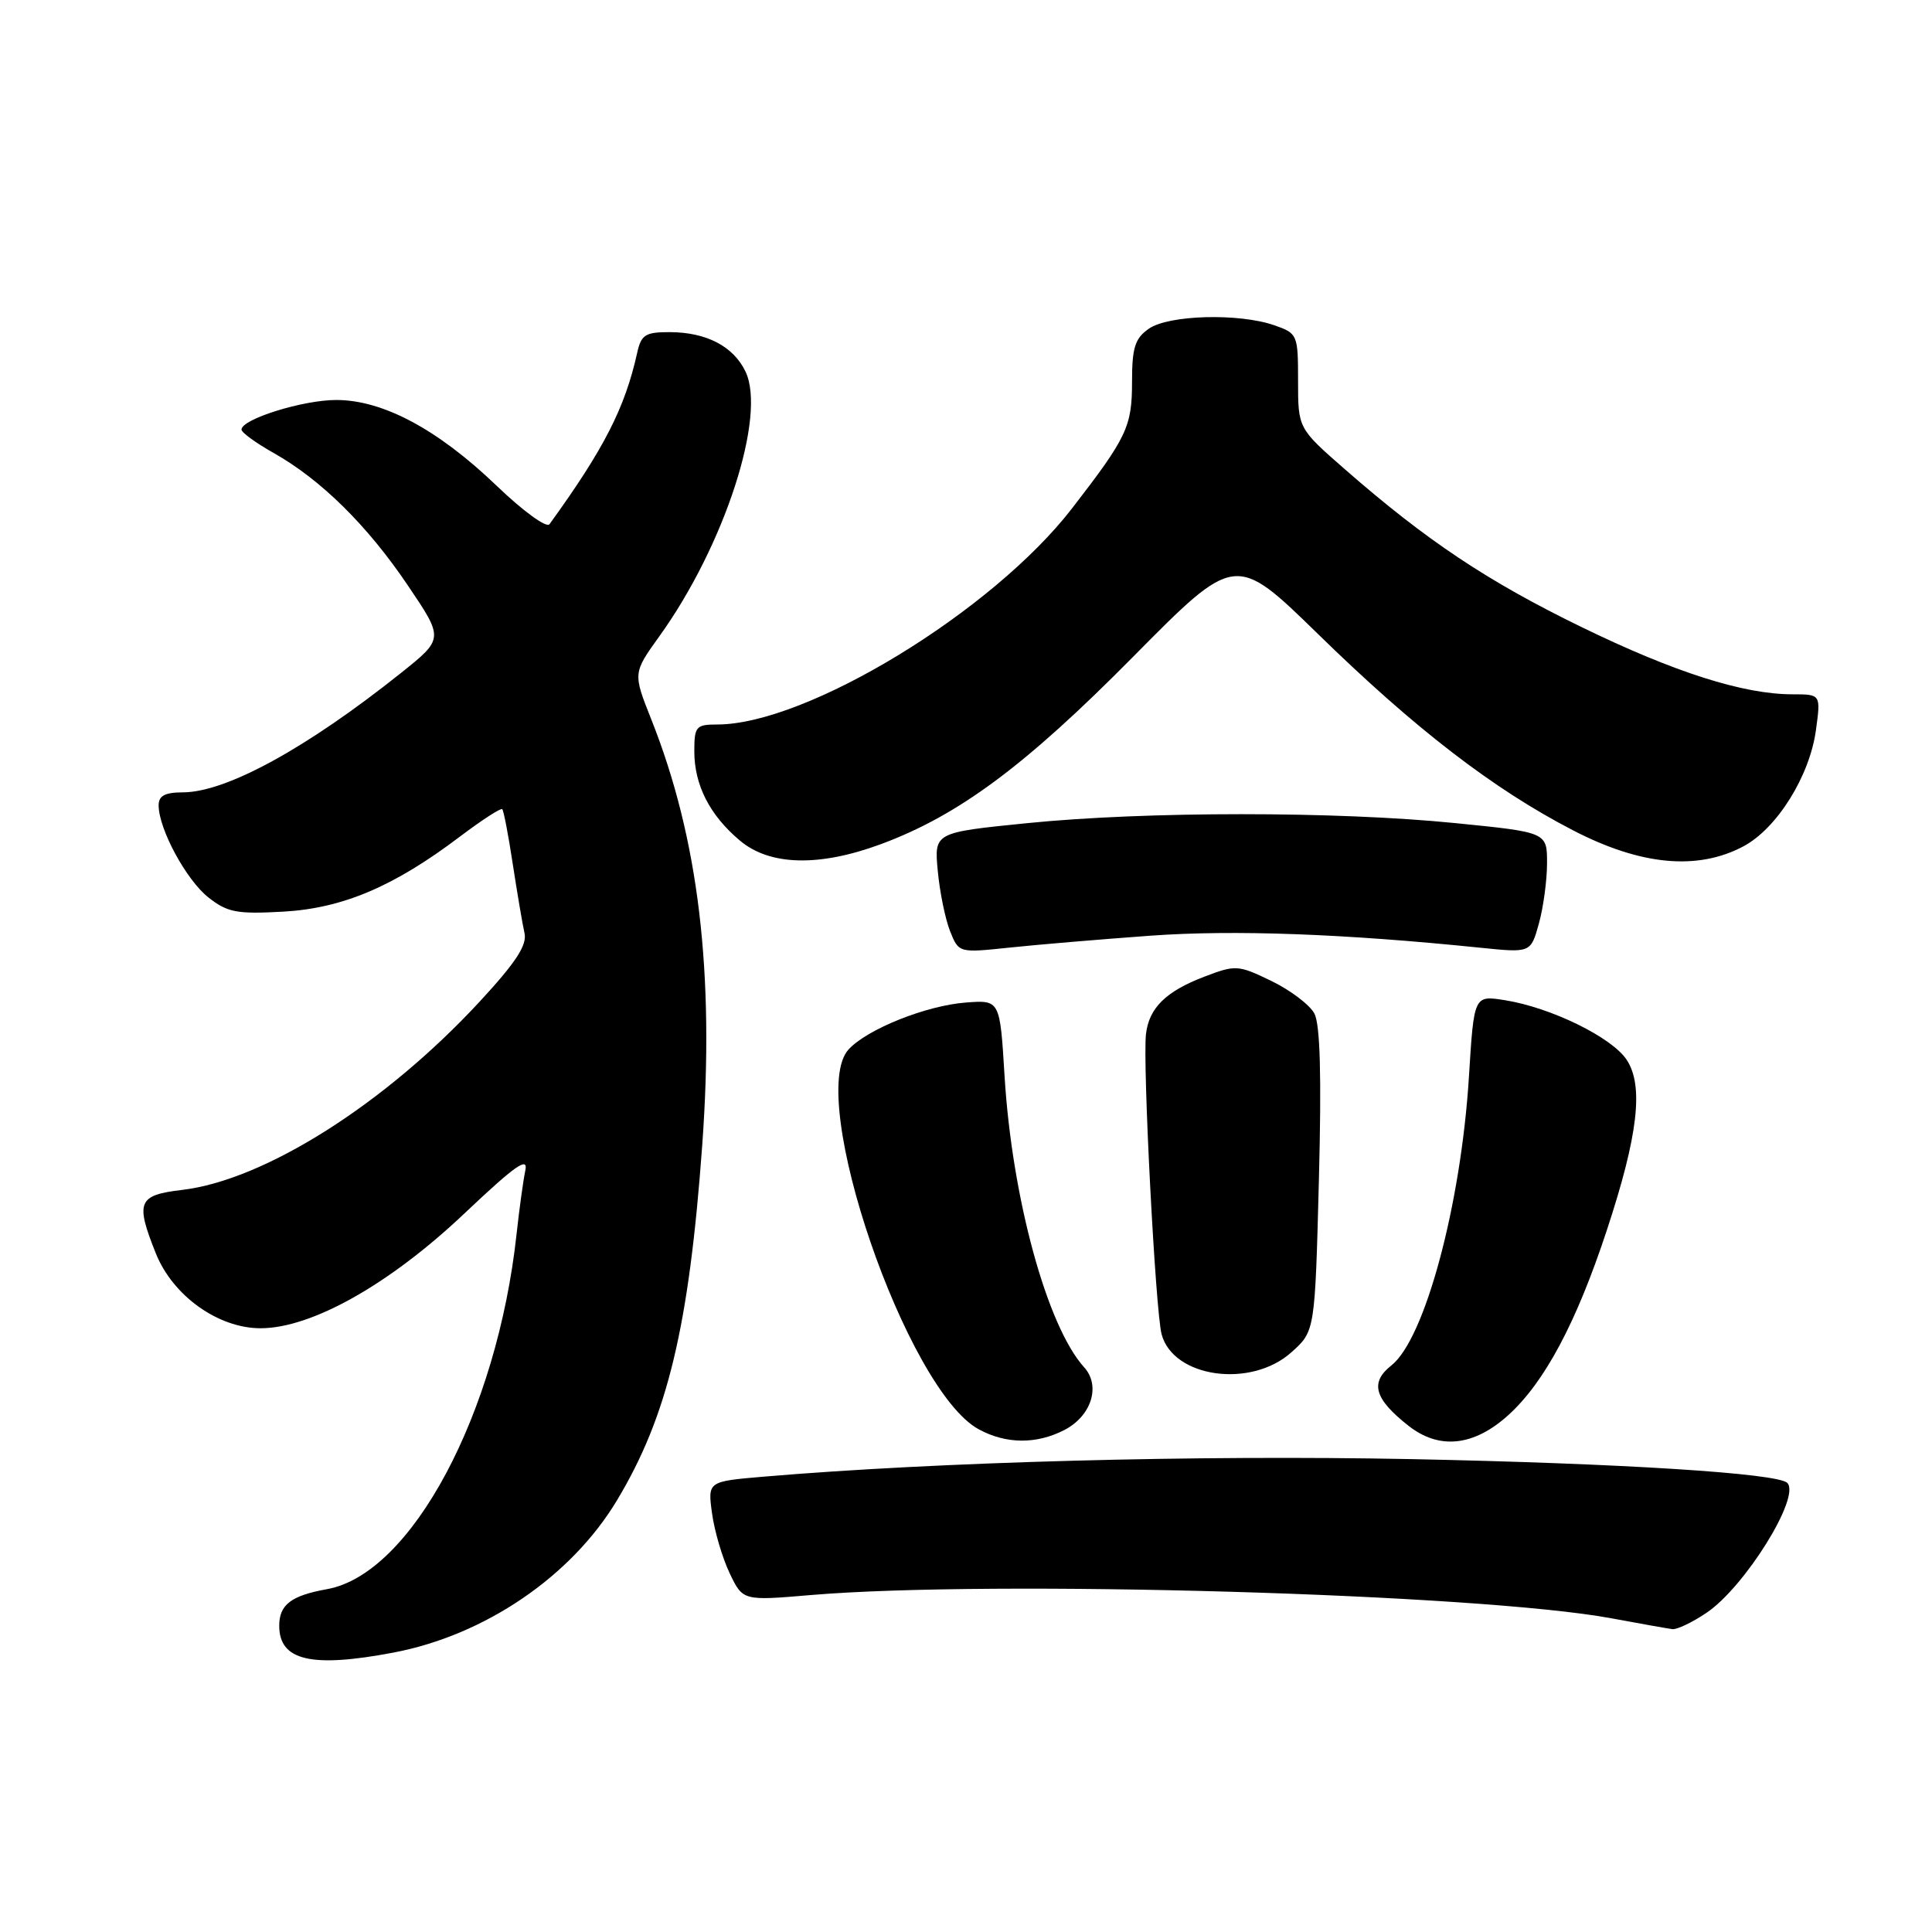 <?xml version="1.0" encoding="UTF-8" standalone="no"?>
<!DOCTYPE svg PUBLIC "-//W3C//DTD SVG 1.1//EN" "http://www.w3.org/Graphics/SVG/1.1/DTD/svg11.dtd" >
<svg xmlns="http://www.w3.org/2000/svg" xmlns:xlink="http://www.w3.org/1999/xlink" version="1.1" viewBox="0 0 256 256">
 <g >
 <path fill="currentColor"
d=" M 52.11 218.98 C 64.25 216.68 75.71 208.88 81.76 198.79 C 88.46 187.64 91.30 175.82 93.05 151.73 C 94.70 128.93 92.58 111.15 86.31 95.35 C 83.86 89.19 83.86 89.19 87.39 84.28 C 96.00 72.30 101.59 55.09 98.78 49.23 C 97.18 45.89 93.61 44.03 88.77 44.01 C 85.51 44.00 84.96 44.35 84.43 46.75 C 82.81 54.05 80.04 59.47 72.81 69.46 C 72.43 70.00 69.27 67.70 65.78 64.34 C 58.01 56.89 50.74 53.00 44.55 53.00 C 40.12 53.00 32.00 55.54 32.00 56.92 C 32.00 57.31 33.91 58.70 36.24 60.01 C 42.51 63.54 48.68 69.62 54.04 77.57 C 58.81 84.63 58.81 84.63 53.16 89.15 C 40.66 99.13 30.00 104.97 24.25 104.99 C 21.82 105.00 21.01 105.44 21.02 106.75 C 21.06 109.92 24.70 116.62 27.62 118.92 C 30.13 120.90 31.39 121.14 37.50 120.80 C 45.41 120.36 52.20 117.47 60.96 110.84 C 63.85 108.66 66.36 107.03 66.55 107.22 C 66.74 107.40 67.37 110.69 67.95 114.53 C 68.54 118.36 69.23 122.46 69.50 123.64 C 69.86 125.24 68.35 127.54 63.51 132.77 C 50.97 146.31 35.05 156.38 24.13 157.67 C 18.28 158.36 17.91 159.24 20.65 166.08 C 22.90 171.70 28.91 176.00 34.52 176.00 C 41.29 176.00 51.63 170.18 61.57 160.76 C 68.25 154.44 70.01 153.20 69.61 155.08 C 69.33 156.41 68.81 160.20 68.45 163.50 C 65.87 187.29 54.53 208.55 43.34 210.57 C 38.57 211.43 37.00 212.63 37.00 215.42 C 37.00 220.04 41.24 221.04 52.11 218.98 Z  M 226.10 213.72 C 231.18 210.32 238.65 198.32 236.82 196.49 C 235.54 195.21 214.73 193.90 187.00 193.34 C 158.47 192.78 124.33 193.70 101.13 195.67 C 93.77 196.30 93.77 196.30 94.35 200.54 C 94.67 202.88 95.72 206.44 96.68 208.45 C 98.43 212.12 98.43 212.12 107.46 211.35 C 131.59 209.32 195.99 211.19 213.50 214.43 C 217.35 215.15 221.00 215.79 221.60 215.87 C 222.21 215.94 224.23 214.98 226.10 213.72 Z  M 141.04 189.48 C 144.62 187.63 145.88 183.63 143.66 181.18 C 138.74 175.74 134.10 158.76 133.11 142.59 C 132.50 132.50 132.50 132.50 128.00 132.84 C 122.73 133.23 114.87 136.38 112.43 139.07 C 106.79 145.31 120.13 184.21 129.69 189.39 C 133.31 191.36 137.34 191.39 141.04 189.48 Z  M 199.85 187.52 C 204.66 183.17 208.88 175.26 212.91 163.02 C 217.05 150.47 217.82 143.90 215.55 140.44 C 213.60 137.46 205.51 133.50 199.40 132.53 C 195.31 131.88 195.31 131.88 194.64 142.69 C 193.59 159.63 188.80 177.44 184.36 180.93 C 181.49 183.19 182.10 185.36 186.63 188.92 C 190.70 192.13 195.29 191.64 199.85 187.52 Z  M 171.10 179.20 C 174.24 176.40 174.24 176.40 174.76 156.39 C 175.12 142.58 174.93 135.74 174.16 134.29 C 173.54 133.14 170.98 131.20 168.46 129.98 C 164.05 127.85 163.74 127.83 159.57 129.42 C 154.49 131.36 152.26 133.55 151.85 137.00 C 151.39 140.81 153.10 173.74 153.92 176.80 C 155.46 182.56 165.74 183.99 171.10 179.20 Z  M 152.50 123.98 C 163.51 123.19 178.01 123.72 196.17 125.58 C 202.83 126.26 202.83 126.26 203.91 122.38 C 204.50 120.25 204.99 116.65 204.99 114.39 C 205.00 110.28 205.00 110.28 192.77 109.06 C 177.08 107.49 151.87 107.49 136.12 109.07 C 123.78 110.31 123.78 110.31 124.26 115.40 C 124.52 118.21 125.26 121.80 125.89 123.39 C 127.05 126.27 127.05 126.27 133.78 125.56 C 137.47 125.17 145.90 124.46 152.50 123.98 Z  M 116.71 111.86 C 127.00 108.05 135.84 101.49 150.10 87.07 C 163.69 73.33 163.69 73.33 174.60 83.97 C 187.49 96.57 197.89 104.57 208.43 110.02 C 217.42 114.68 224.93 115.38 231.02 112.14 C 235.46 109.77 239.79 102.84 240.62 96.75 C 241.27 92.00 241.27 92.00 237.53 92.00 C 231.01 92.00 221.87 89.09 209.50 83.06 C 197.10 77.02 189.02 71.63 178.25 62.22 C 172.00 56.76 172.00 56.76 172.00 50.48 C 172.00 44.33 171.93 44.17 168.85 43.10 C 164.17 41.47 154.84 41.72 152.22 43.56 C 150.39 44.84 150.00 46.06 150.00 50.59 C 150.00 56.53 149.34 57.93 142.06 67.35 C 131.51 81.02 106.91 96.00 95.03 96.00 C 92.23 96.00 92.00 96.26 92.00 99.55 C 92.00 104.02 94.04 108.02 98.04 111.38 C 102.00 114.72 108.54 114.88 116.71 111.86 Z "/>
</g>
</svg>